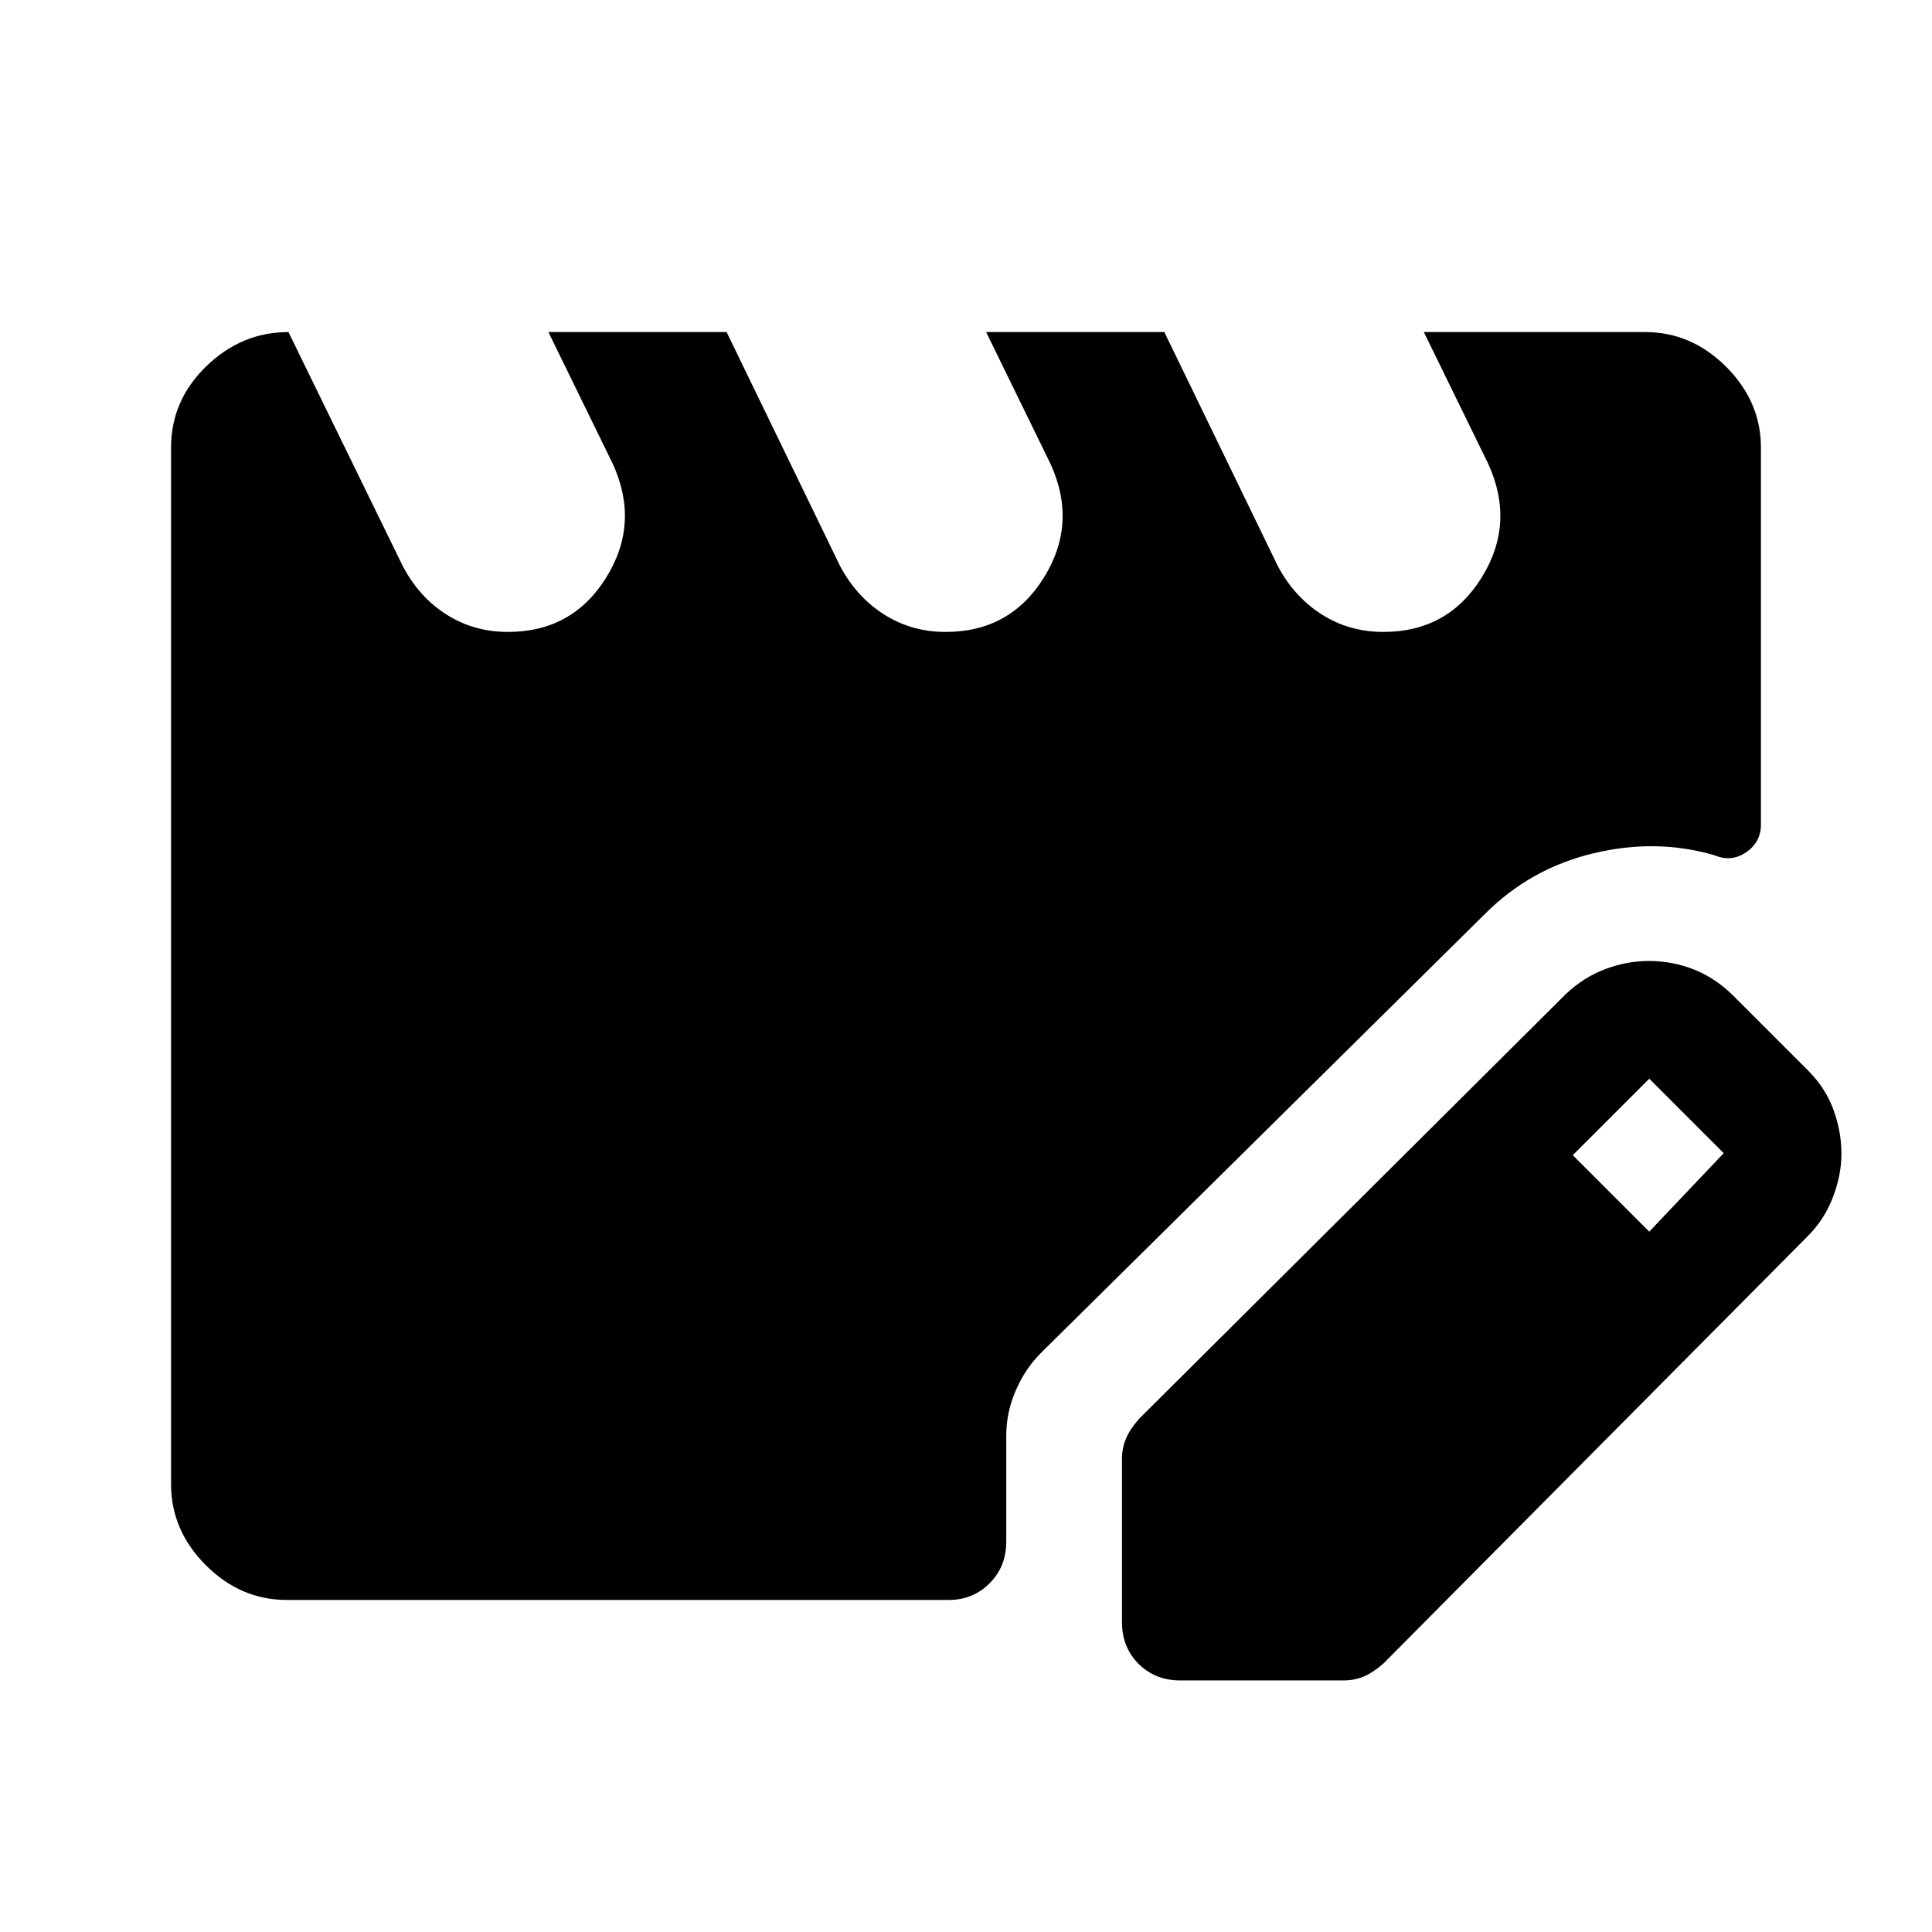 <svg xmlns="http://www.w3.org/2000/svg" height="48" viewBox="0 -960 960 960" width="48"><path d="M142.5-165q-22.97 0-40.23-17.27Q85-199.53 85-222.5v-515.18Q85-761 102.5-778t40.83-17L200-679q8 15.5 21.68 24.25 13.69 8.75 30.7 8.75 32.04 0 48.83-27t3.29-56.5l-32-65.5h88.55l56.36 116.21q8.09 15.29 21.77 24.04 13.69 8.75 30.7 8.75 32.04 0 48.83-27t3.29-56.5L490-795h88.55l56.36 116.21q8.09 15.29 21.77 24.04 13.69 8.75 30.7 8.75 32.04 0 48.83-27t3.29-56.5l-32-65.5h110q22.97 0 40.23 17.27Q875-760.47 875-737.5v187.16q0 8.84-7.37 13.84-7.38 5-15.63 1.5-29-8.5-60.25-1T738-506L517.5-288q-8.02 7.91-12.76 18.88-4.74 10.97-4.74 22.39V-194q0 12.5-8.29 20.75T471.5-165h-329Zm415 11v-81q0-5.45 2-10.18 2-4.73 6.5-9.82l212-211q9-8.5 19.75-12.5 10.76-4 21.51-4 11.73 0 22.49 4.25Q852.5-474 861.5-465l37 37q8.76 8.85 12.63 19.68Q915-397.5 915-386.75t-4.38 22.03q-4.38 11.28-13.12 19.72l-210 211.5q-5.09 4.5-9.73 6.5-4.65 2-10.27 2h-81q-12.5 0-20.75-8.25T557.5-154Zm262-194 37-39-37-37-38 38 38 38Z"/></svg>